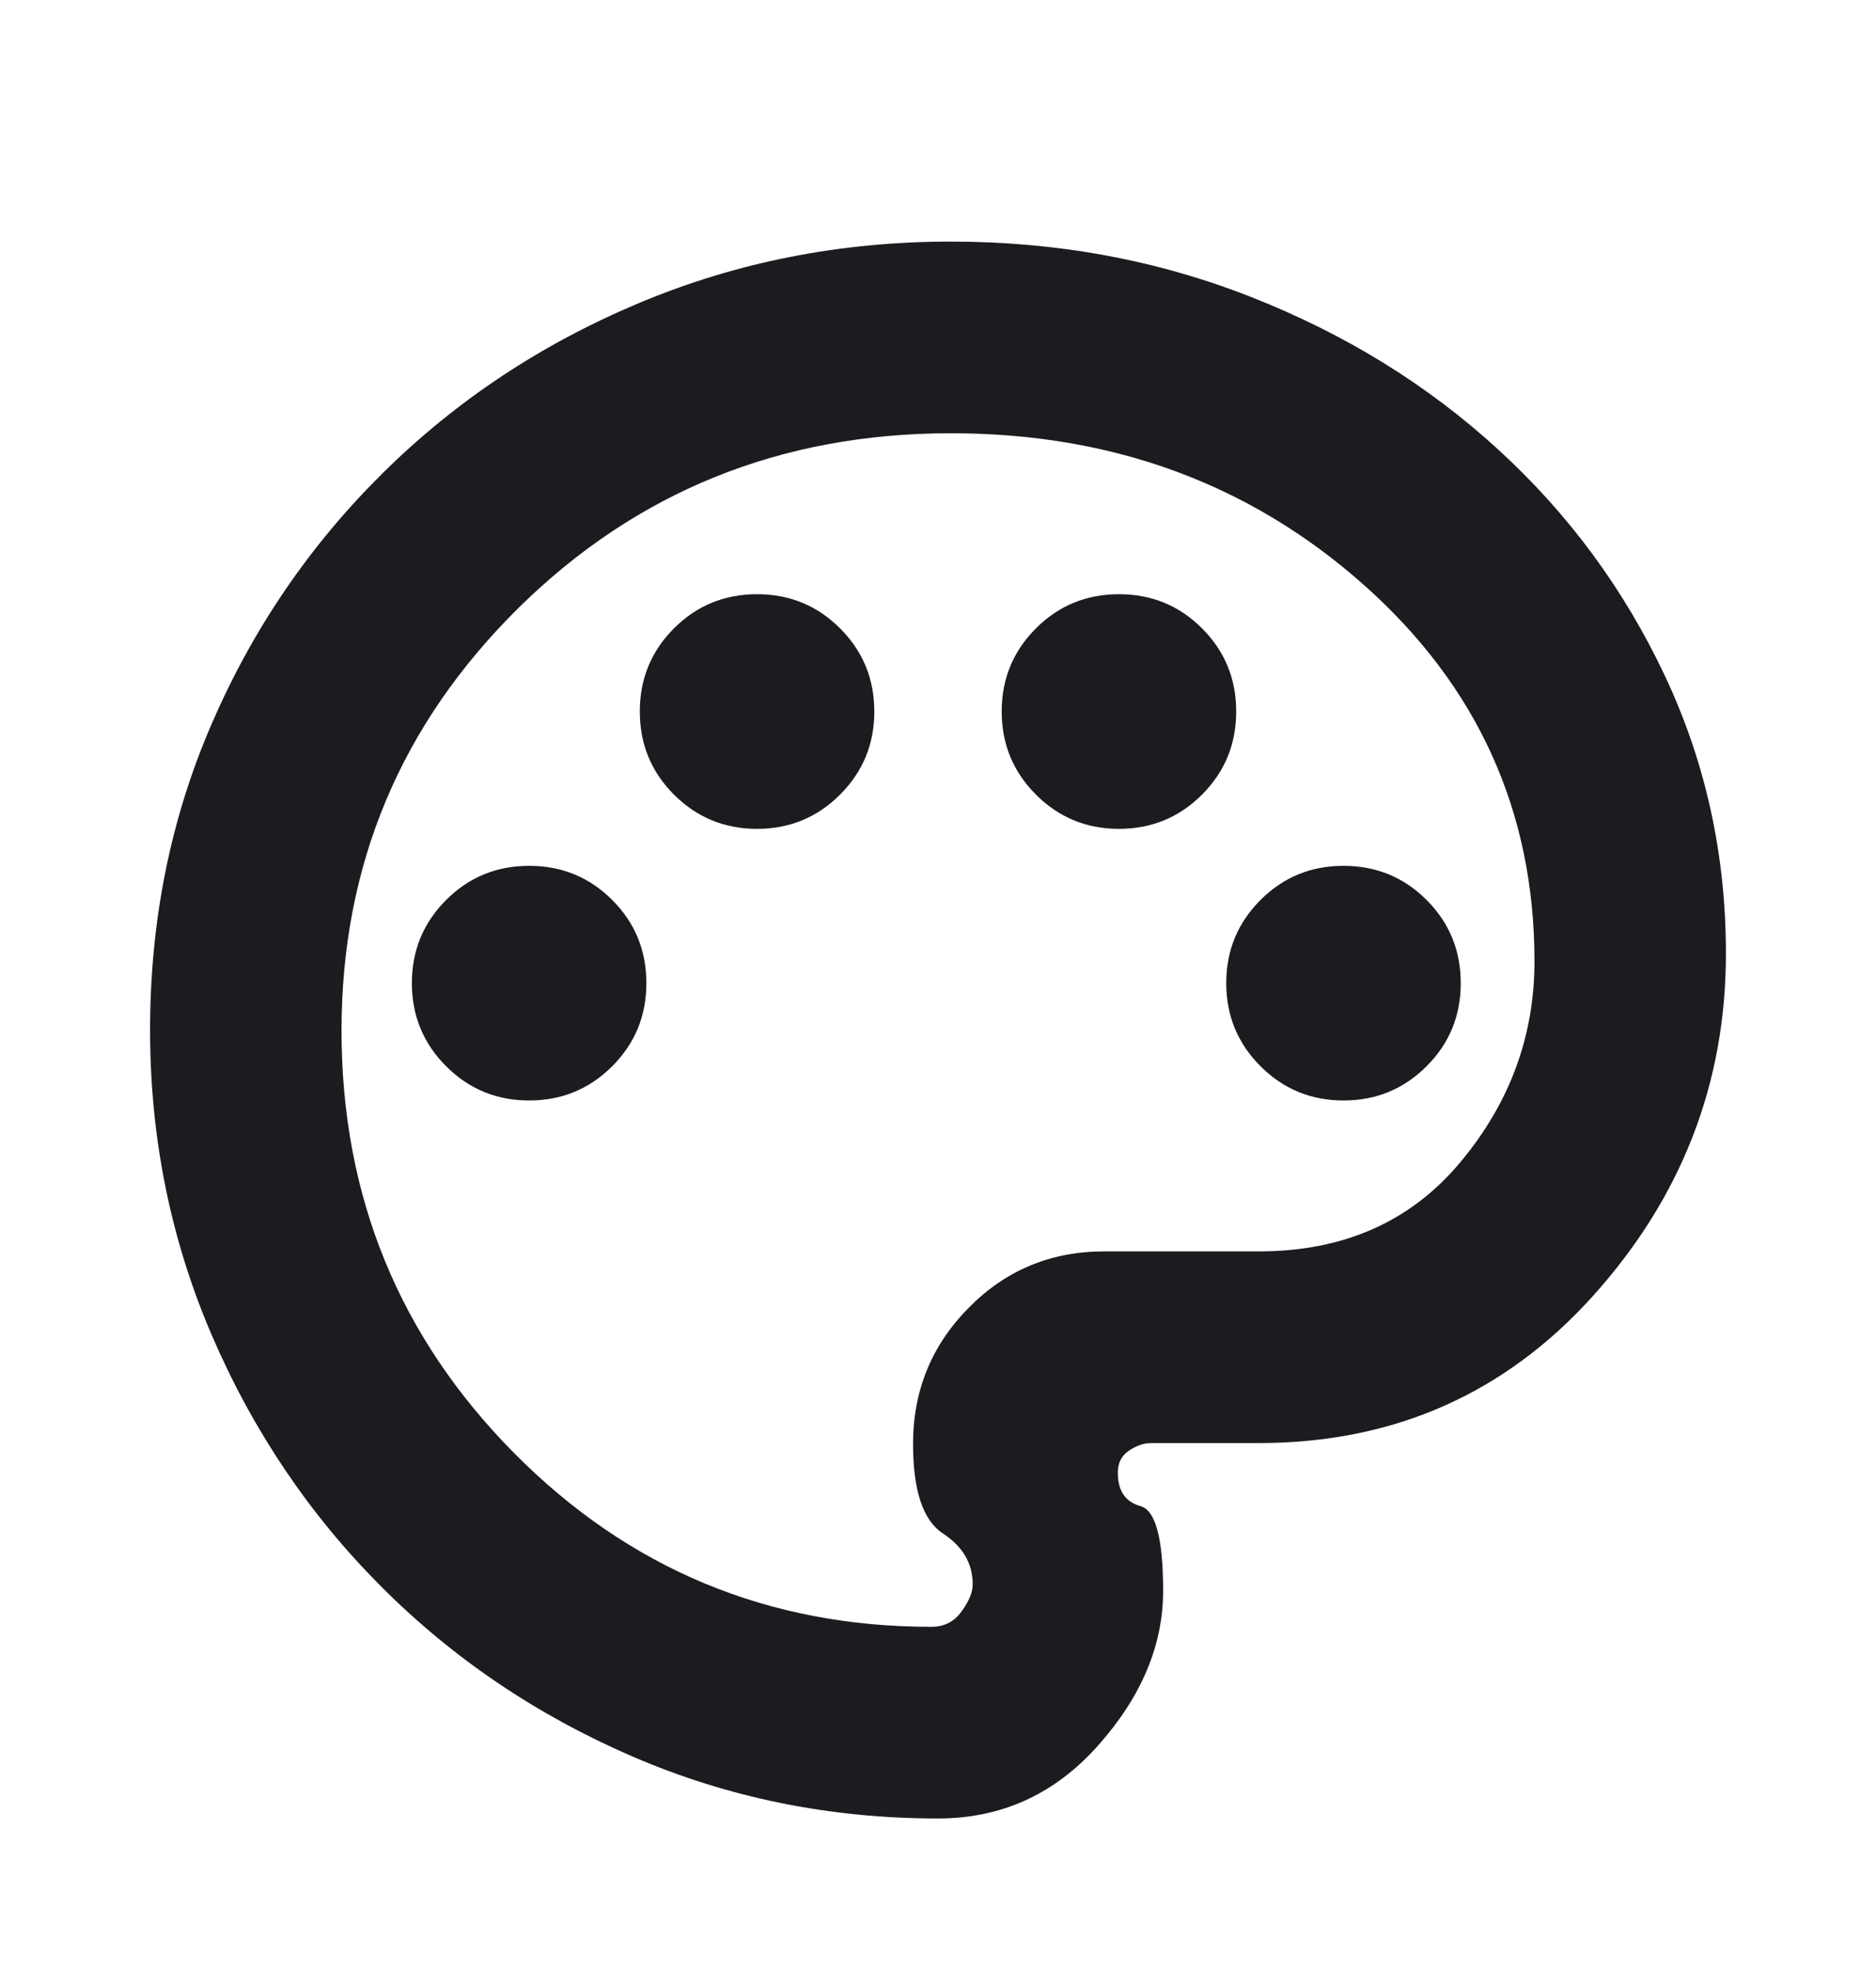 <svg width="20" height="21" viewBox="0 0 20 21" fill="none" xmlns="http://www.w3.org/2000/svg">
<mask id="mask0_797_27589" style="mask-type:alpha" maskUnits="userSpaceOnUse" x="0" y="0" width="20" height="21">
<rect y="0.975" width="20" height="20" fill="#D9D9D9"/>
</mask>
<g mask="url(#mask0_797_27589)">
<path d="M10 19.375C8.849 19.375 7.764 19.155 6.744 18.715C5.724 18.274 4.831 17.672 4.067 16.907C3.303 16.143 2.7 15.251 2.26 14.231C1.82 13.21 1.6 12.125 1.6 10.974C1.6 9.808 1.819 8.719 2.259 7.707C2.698 6.694 3.307 5.804 4.085 5.036C4.864 4.267 5.772 3.665 6.812 3.229C7.852 2.792 8.96 2.574 10.138 2.574C11.272 2.574 12.34 2.771 13.342 3.166C14.345 3.561 15.222 4.102 15.973 4.79C16.725 5.478 17.317 6.282 17.75 7.202C18.184 8.122 18.4 9.108 18.4 10.159C18.4 11.54 17.929 12.754 16.987 13.803C16.044 14.851 14.856 15.375 13.42 15.375H12.274C12.195 15.375 12.115 15.402 12.036 15.456C11.956 15.509 11.917 15.588 11.917 15.691C11.917 15.884 11.997 16.002 12.159 16.047C12.32 16.092 12.4 16.393 12.4 16.951C12.4 17.528 12.17 18.076 11.708 18.596C11.247 19.115 10.678 19.375 10 19.375ZM5.641 11.725C5.989 11.725 6.284 11.603 6.527 11.36C6.77 11.117 6.891 10.822 6.891 10.475C6.891 10.127 6.77 9.832 6.527 9.589C6.284 9.346 5.989 9.225 5.641 9.225C5.294 9.225 4.999 9.346 4.756 9.589C4.513 9.832 4.391 10.127 4.391 10.475C4.391 10.822 4.513 11.117 4.756 11.36C4.999 11.603 5.294 11.725 5.641 11.725ZM8.071 8.831C8.418 8.831 8.713 8.709 8.956 8.466C9.199 8.223 9.321 7.928 9.321 7.581C9.321 7.233 9.199 6.938 8.956 6.695C8.713 6.452 8.418 6.331 8.071 6.331C7.723 6.331 7.428 6.452 7.185 6.695C6.942 6.938 6.821 7.233 6.821 7.581C6.821 7.928 6.942 8.223 7.185 8.466C7.428 8.709 7.723 8.831 8.071 8.831ZM11.929 8.831C12.277 8.831 12.572 8.709 12.815 8.466C13.058 8.223 13.179 7.928 13.179 7.581C13.179 7.233 13.058 6.938 12.815 6.695C12.572 6.452 12.277 6.331 11.929 6.331C11.582 6.331 11.287 6.452 11.044 6.695C10.801 6.938 10.679 7.233 10.679 7.581C10.679 7.928 10.801 8.223 11.044 8.466C11.287 8.709 11.582 8.831 11.929 8.831ZM14.323 11.725C14.671 11.725 14.966 11.603 15.209 11.36C15.452 11.117 15.573 10.822 15.573 10.475C15.573 10.127 15.452 9.832 15.209 9.589C14.966 9.346 14.671 9.225 14.323 9.225C13.976 9.225 13.681 9.346 13.438 9.589C13.195 9.832 13.073 10.127 13.073 10.475C13.073 10.822 13.195 11.117 13.438 11.36C13.681 11.603 13.976 11.725 14.323 11.725ZM9.929 17.333C10.065 17.333 10.172 17.279 10.251 17.169C10.331 17.06 10.37 16.964 10.37 16.88C10.37 16.658 10.264 16.477 10.052 16.338C9.84 16.199 9.734 15.881 9.734 15.385C9.734 14.818 9.931 14.334 10.327 13.934C10.722 13.533 11.204 13.333 11.771 13.333H13.42C14.321 13.333 15.036 13.018 15.565 12.387C16.094 11.756 16.359 11.041 16.359 10.242C16.359 8.645 15.752 7.308 14.539 6.231C13.325 5.154 11.858 4.616 10.138 4.616C8.324 4.616 6.788 5.236 5.529 6.476C4.271 7.717 3.641 9.218 3.641 10.98C3.641 12.743 4.254 14.242 5.478 15.479C6.703 16.715 8.187 17.333 9.929 17.333Z" fill="#1C1B1F"/>
</g>
</svg>
